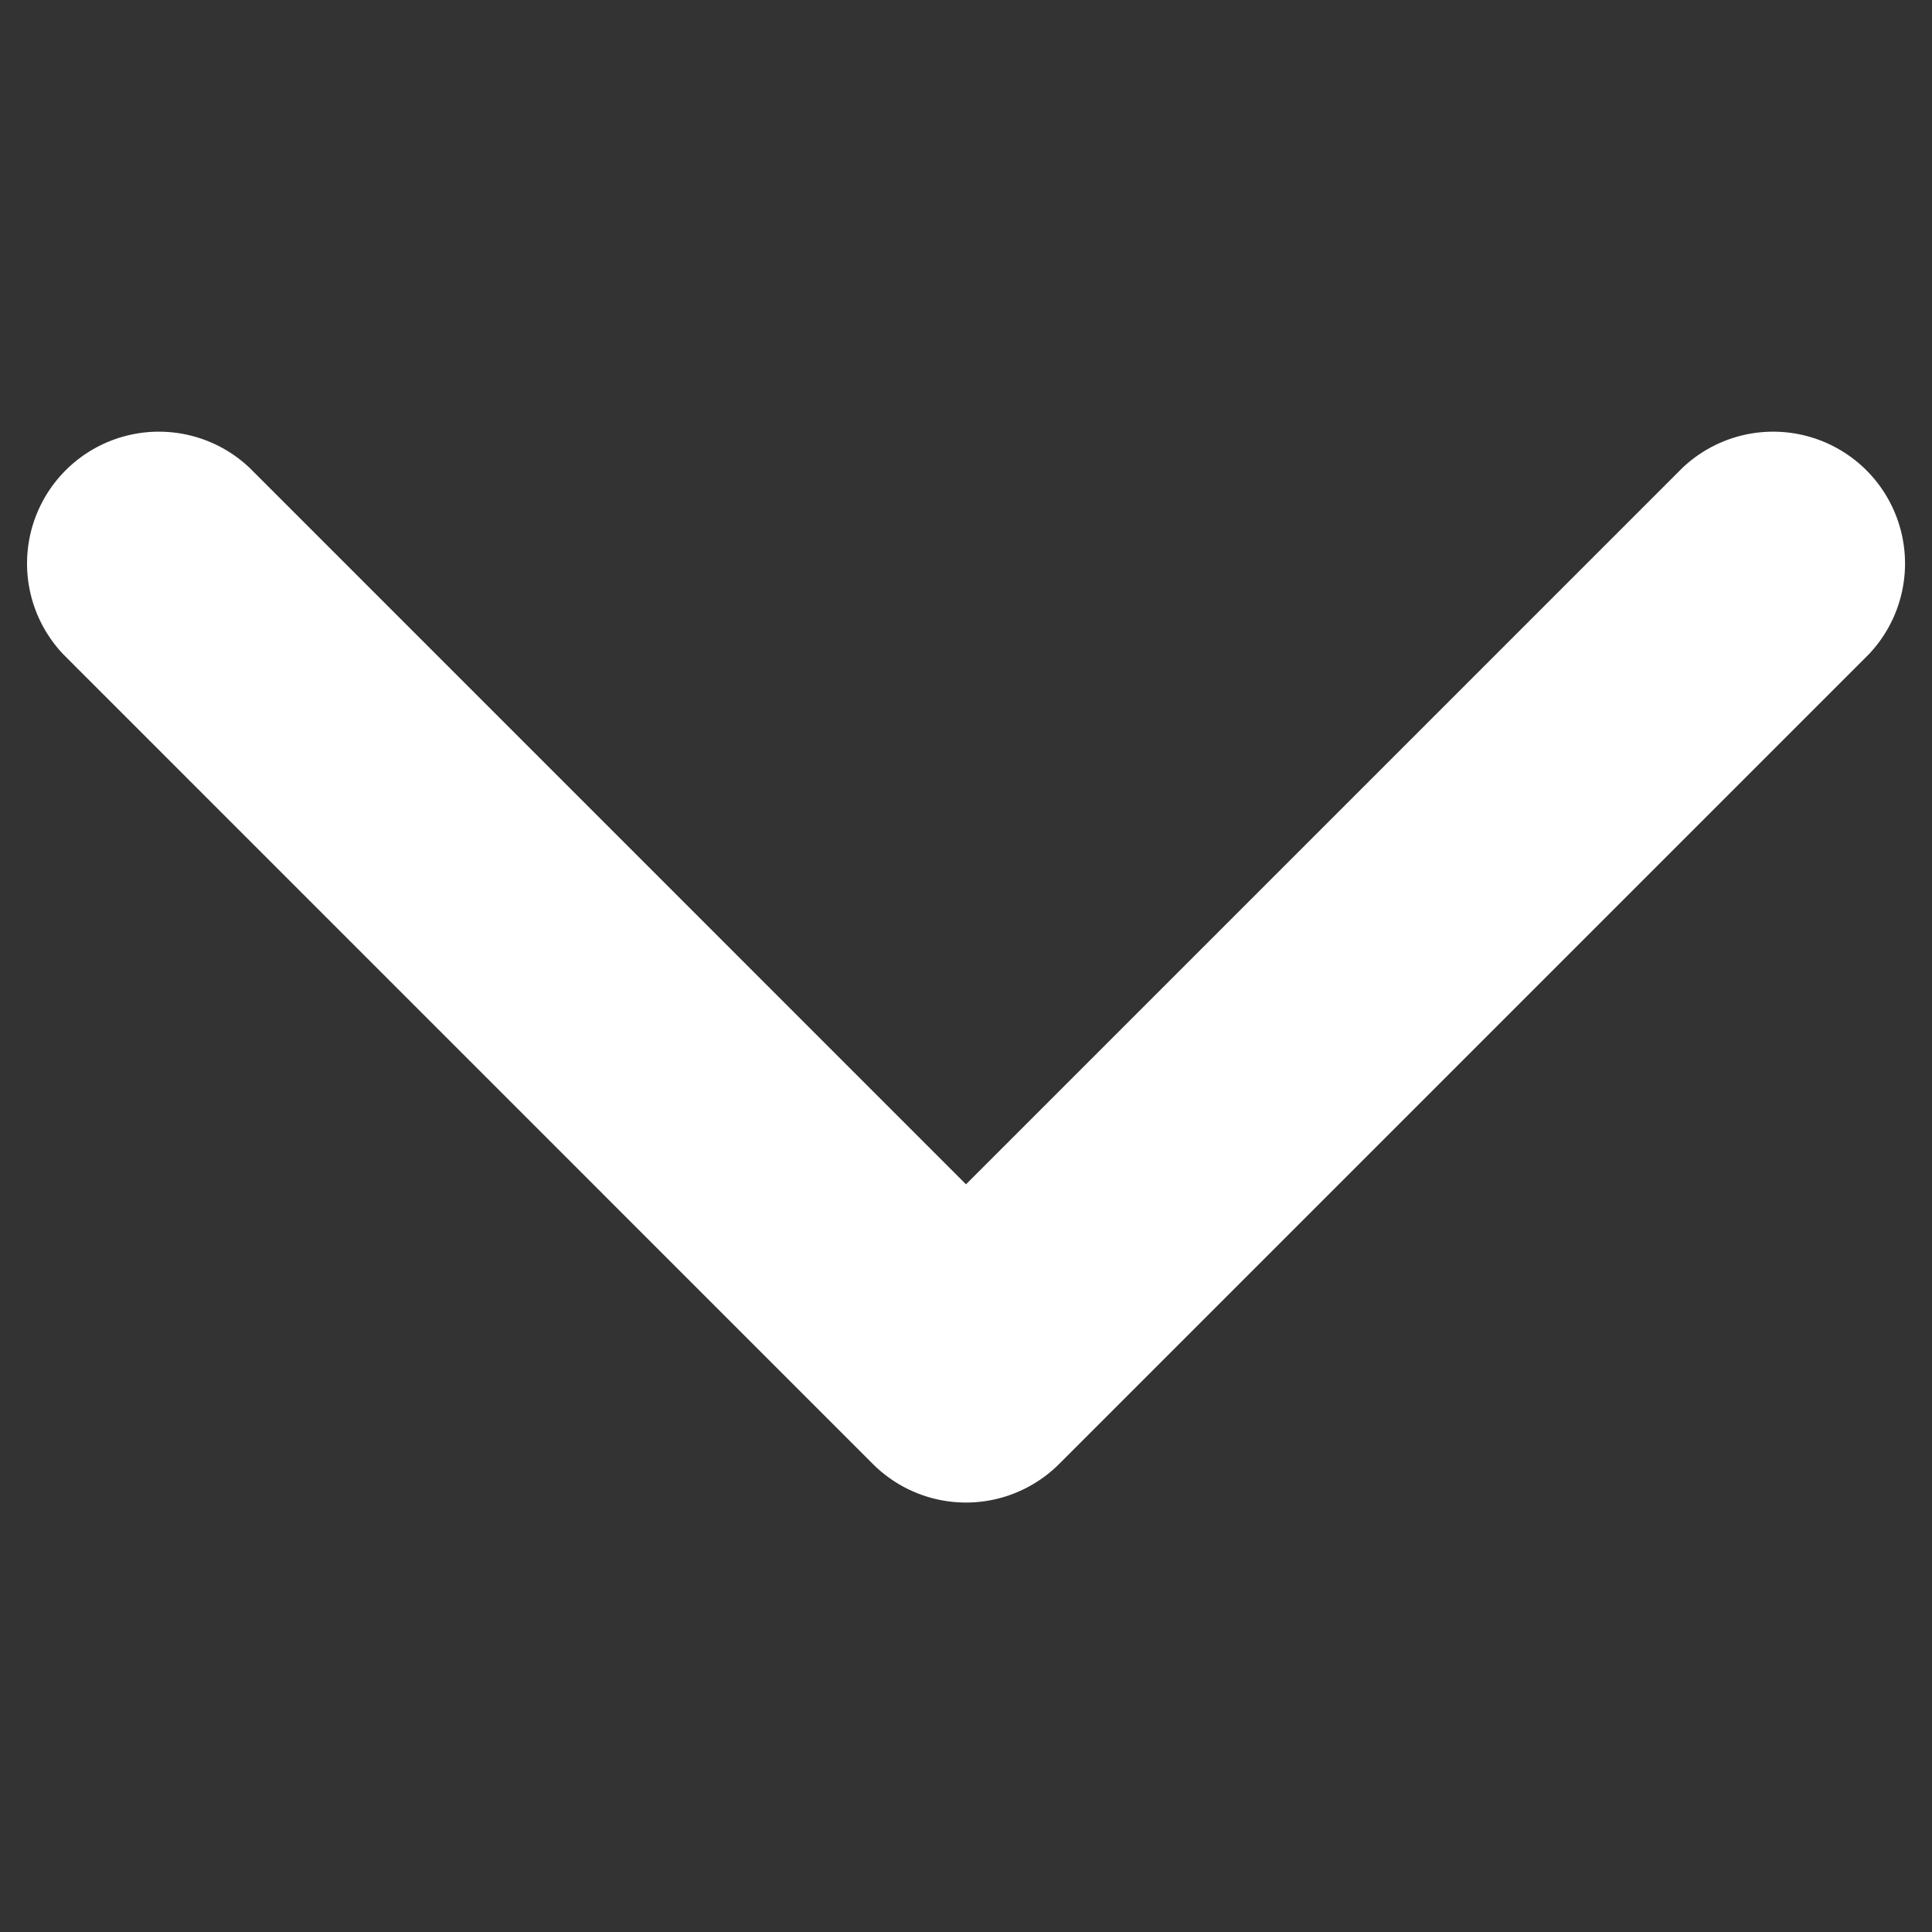<svg xmlns="http://www.w3.org/2000/svg" xmlns:xlink="http://www.w3.org/1999/xlink" width="25" height="25" viewBox="0 0 25 25">
  <rect x="0" y="0" width="25" height="25" fill="#333333" stroke="none"/>
  <defs>
    <clipPath id="clip-path">
      <rect id="Rectangle_99" data-name="Rectangle 99" width="25" height="25" fill="white"/>
    </clipPath>
  </defs>
  <g id="Mask_Group_16" data-name="Mask Group 16" transform="translate(25) rotate(90)" clip-path="url(#clip-path)">
    <g id="arrow-point-to-right_1_" data-name="arrow-point-to-right (1)" transform="translate(5.558 0.321)">
      <path id="Path_681" data-name="Path 681" d="M13.385,10.973,2.912.5A1.706,1.706,0,0,0,.5,2.912l9.267,9.267L.5,21.445a1.706,1.706,0,0,0,2.412,2.412L13.385,13.385a1.705,1.705,0,0,0,0-2.412Z" fill="white"/>
    </g>
  </g>
</svg>

